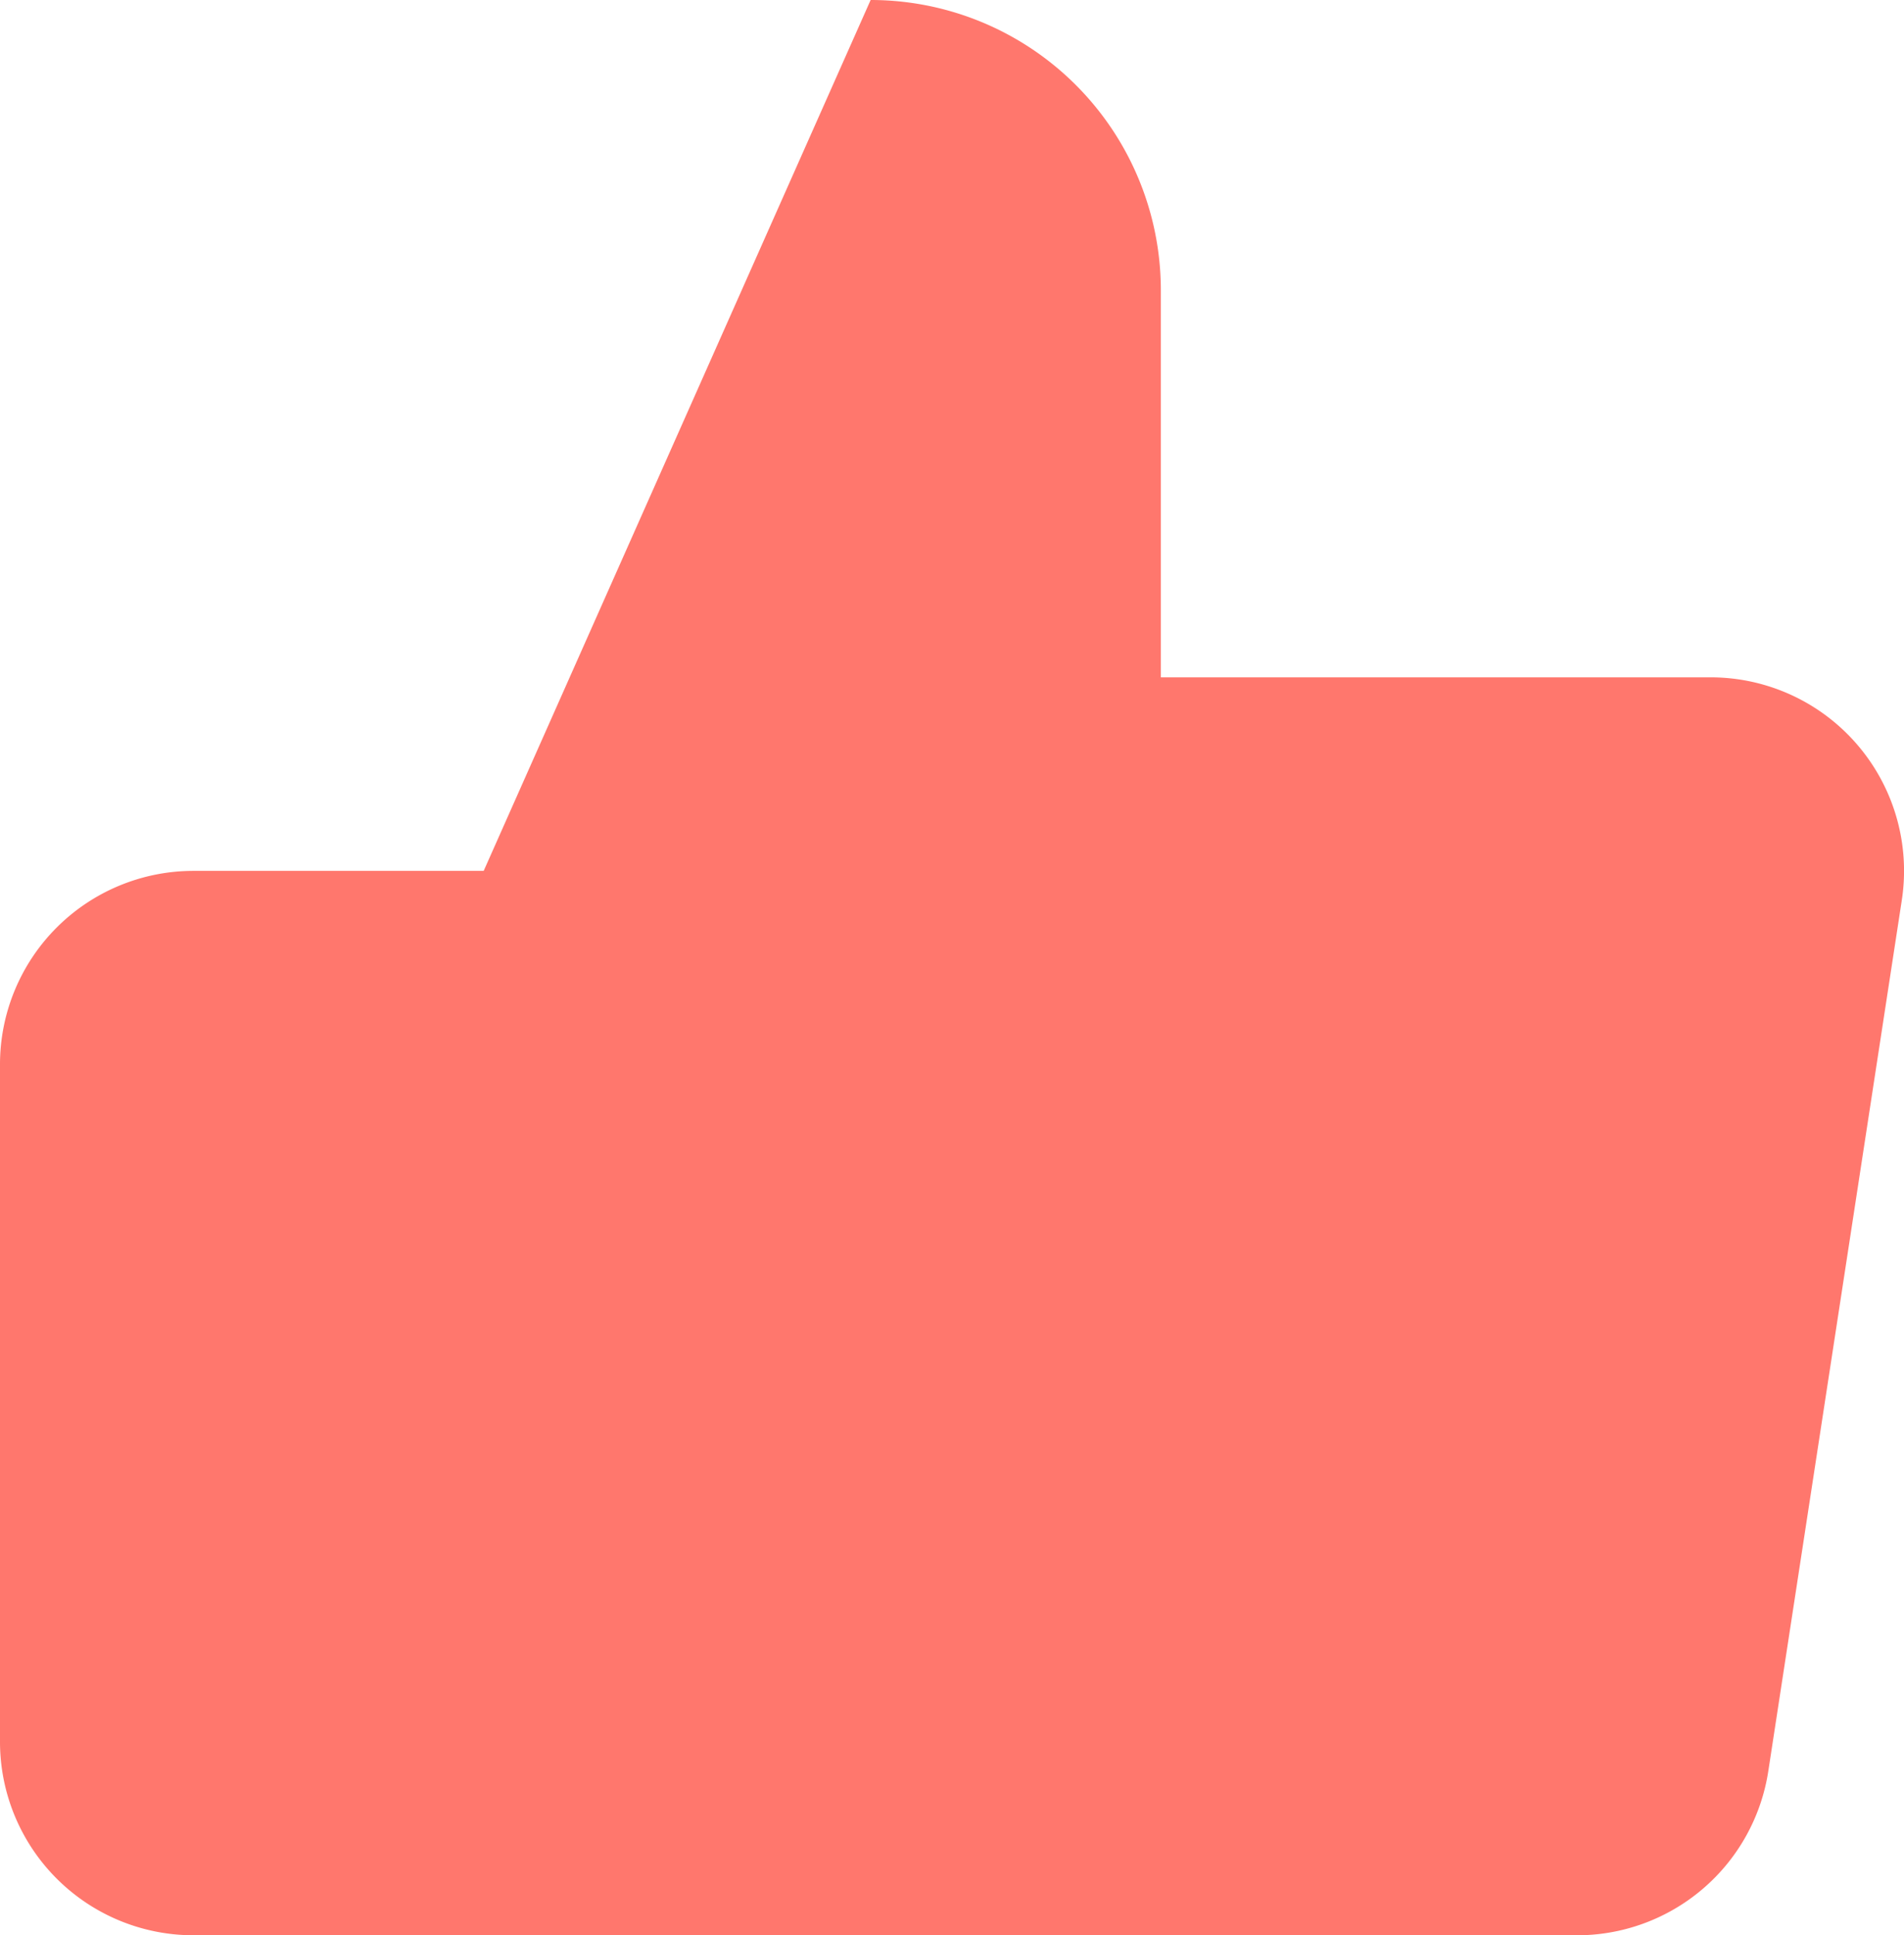<svg xmlns="http://www.w3.org/2000/svg" width="17.714" height="18" xmlns:v="https://vecta.io/nano">
    <path
        d="M10.8 6.3V2.7A2.7 2.7 0 0 0 8.1 0L4.5 8.1V18h10.152a1.8 1.8 0 0 0 1.8-1.53l1.242-8.1a1.8 1.8 0 0 0-1.8-2.07zM4.5 18H1.8A1.8 1.8 0 0 1 0 16.2V9.9a1.8 1.8 0 0 1 1.8-1.8h2.7"
        fill="#ff776d" />
</svg>